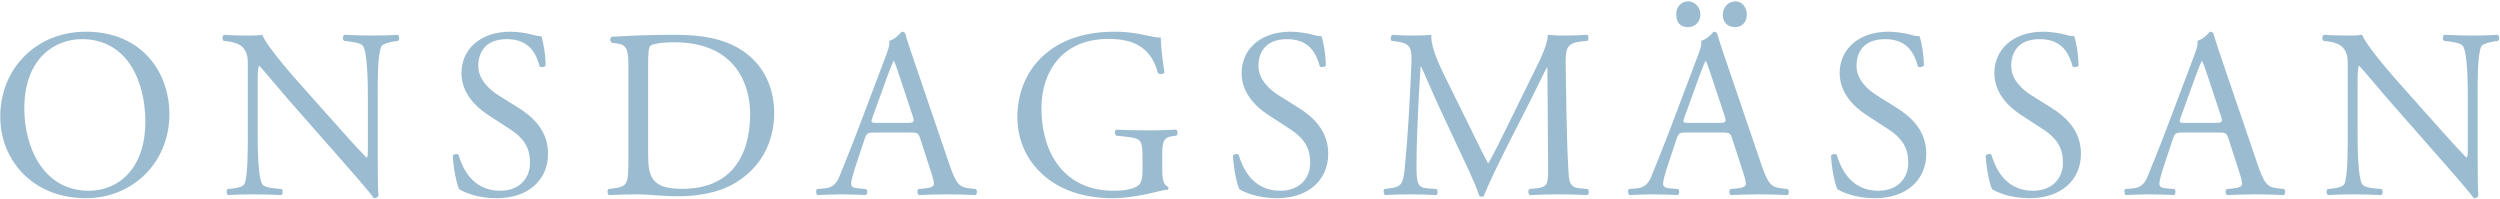<?xml version="1.0" encoding="UTF-8"?>
<svg width="1347px" height="107px" viewBox="0 0 1347 107" version="1.1" xmlns="http://www.w3.org/2000/svg" xmlns:xlink="http://www.w3.org/1999/xlink">
    <!-- Generator: Sketch 3.8.1 (29687) - http://www.bohemiancoding.com/sketch -->
    <title>ONSDAGSMÄSSAN</title>
    <desc>Created with Sketch.</desc>
    <defs></defs>
    <g id="Page-1" stroke="none" stroke-width="1" fill="none" fill-rule="evenodd">
        <g id="Desktop-HD" transform="translate(-46, -436)" fill="#9BBCD0">
            <path d="M92.288,542.789 C117.309,542.789 137.275,523.731 137.275,497.543 C137.275,474.726 122.236,453.075 92.288,453.075 C65.582,453.075 46.135,472.911 46.135,498.839 C46.135,522.175 63.507,542.789 92.288,542.789 L92.288,542.789 Z M93.974,538.77 C68.434,538.77 59.099,513.878 59.099,494.691 C59.099,466.299 76.601,457.094 90.084,457.094 C114.846,457.094 124.31,480.171 124.31,501.562 C124.31,527.102 109.531,538.77 93.974,538.77 L93.974,538.77 Z M249.526,487.69 C249.526,481.726 249.267,465.651 251.471,460.983 C251.989,459.946 254.582,458.909 258.731,458.261 L260.546,458.002 C261.324,457.224 261.324,455.409 260.286,454.76 C255.879,455.02 252.508,455.149 246.933,455.149 C242.007,455.149 237.599,455.02 231.635,454.76 C230.598,455.149 230.468,457.224 231.376,458.002 L233.58,458.261 C238.766,458.909 240.84,459.687 241.618,460.854 C244.081,464.743 244.211,481.597 244.211,487.69 L244.211,515.434 C244.211,518.156 244.211,520.231 243.692,520.879 L243.433,520.879 C237.34,514.656 230.987,507.396 222.042,497.413 L209.466,483.282 C205.188,478.485 189.89,461.372 187.297,454.76 C185.612,455.02 183.408,455.149 181.333,455.149 C179,455.149 172.129,455.149 166.684,454.76 C165.647,455.279 165.647,457.224 166.424,458.002 L168.628,458.261 C171.74,458.65 174.851,459.557 176.666,461.372 C179.389,464.354 179.518,467.077 179.518,470.707 L179.518,508.174 C179.518,514.397 179.648,530.213 177.833,534.88 C177.185,536.306 175.111,537.084 172.129,537.473 L168.628,537.862 C167.851,538.64 167.98,540.455 168.888,541.103 C173.425,540.844 176.926,540.714 182.371,540.714 C187.167,540.714 191.705,540.844 197.539,541.103 C198.446,540.455 198.576,538.899 197.798,537.862 L193.779,537.473 C190.538,537.214 187.945,536.436 187.167,535.01 C184.963,531.121 184.834,514.267 184.834,508.174 L184.834,479.911 C184.834,476.022 184.963,473.04 185.482,471.485 L185.741,471.485 C188.464,474.337 197.28,484.967 200.78,488.986 L230.857,523.212 C242.136,536.047 245.896,540.585 247.452,542.789 C248.878,542.789 249.656,542.14 249.915,541.362 C249.526,537.992 249.526,522.564 249.526,518.675 L249.526,487.69 Z M341.294,518.804 C341.294,506.488 333.256,498.969 325.088,493.913 L314.717,487.431 C309.92,484.449 303.697,479.004 303.697,471.485 C303.697,465.521 306.42,457.094 319.125,457.094 C331.571,457.094 335.071,465.521 336.756,471.744 C337.405,472.522 339.479,472.133 339.997,471.355 C339.997,465.91 338.831,458.65 337.664,455.538 C336.627,455.538 334.812,455.279 333.126,454.76 C329.756,453.853 325.088,453.075 321.069,453.075 C304.216,453.075 294.622,463.058 294.622,475.374 C294.622,486.005 302.141,493.394 308.624,497.673 L320.94,505.71 C330.404,511.804 331.571,518.156 331.571,523.861 C331.571,531.639 326.255,538.77 315.365,538.77 C300.326,538.77 295.011,526.065 293.066,519.453 C292.548,518.675 290.603,518.934 289.955,519.842 C290.214,525.935 291.9,535.14 293.455,537.992 C295.919,539.418 302.79,542.789 313.68,542.789 C330.533,542.789 341.294,533.065 341.294,518.804 L341.294,518.804 Z M384.575,521.268 C384.575,534.88 384.316,536.436 376.796,537.473 L373.814,537.862 C373.037,538.64 373.296,540.714 374.074,541.103 C380.167,540.844 384.834,540.714 390.279,540.714 C394.817,540.714 403.114,541.751 411.411,541.751 C421.394,541.751 432.025,540.066 440.451,535.529 C455.231,527.491 463.139,513.359 463.139,496.895 C463.139,479.782 454.323,465.002 436.821,458.65 C428.394,455.538 419.19,454.76 408.3,454.76 C397.28,454.76 386.779,455.149 375.759,455.798 C374.463,456.316 374.592,458.391 375.63,459.039 L378.482,459.428 C383.927,460.206 384.575,462.928 384.575,472.003 L384.575,521.268 Z M395.206,470.447 C395.206,464.613 395.465,461.372 396.502,460.594 C397.539,459.817 401.688,458.779 409.337,458.779 C443.304,458.779 450.175,482.893 450.175,497.154 C450.175,521.268 438.896,537.732 413.745,537.732 C405.577,537.732 400.651,536.436 397.799,532.417 C395.595,529.306 395.206,525.157 395.206,518.286 L395.206,470.447 Z M547.517,528.268 C548.554,531.38 549.202,533.714 549.202,535.14 C549.202,536.436 547.387,537.214 544.665,537.473 L540.905,537.862 C539.998,538.51 540.127,540.585 541.165,541.103 C544.924,540.974 549.851,540.714 556.074,540.714 C561.908,540.714 566.445,540.844 571.761,541.103 C572.409,540.585 572.668,538.51 571.761,537.862 L568.26,537.473 C562.685,536.825 561,534.88 557.24,523.731 L539.479,471.614 C537.535,465.91 535.46,459.946 533.775,454.242 C533.516,453.334 532.608,453.075 531.83,453.075 C530.404,454.76 528.2,457.094 525.089,458.002 C525.478,460.076 524.7,462.539 522.885,467.206 L509.661,502.21 C504.216,516.73 500.586,525.157 498.253,531.121 C496.438,535.788 493.585,537.214 490.474,537.473 L486.196,537.862 C485.418,538.51 485.677,540.585 486.455,541.103 C489.955,540.974 494.622,540.714 498.901,540.714 C504.994,540.844 509.013,540.844 512.384,541.103 C513.55,540.585 513.55,538.51 512.643,537.862 L508.365,537.473 C505.253,537.214 504.605,536.436 504.605,534.88 C504.605,533.454 505.513,529.954 507.457,524.12 L511.995,510.507 C512.902,507.785 513.68,507.396 516.921,507.396 L536.497,507.396 C540.387,507.396 540.905,507.785 541.813,510.637 L547.517,528.268 Z M524.311,476.541 C525.737,472.651 527.033,469.54 527.422,468.892 L527.682,468.892 C528.46,470.447 529.626,473.948 530.663,477.059 L537.664,498.191 C538.831,501.692 538.572,502.21 534.812,502.21 L518.866,502.21 C515.236,502.21 515.106,502.08 516.143,499.099 L524.311,476.541 Z M672.214,520.231 C672.214,513.619 672.344,509.989 677.789,509.34 L679.863,509.081 C680.771,508.303 680.641,506.359 679.734,505.84 C675.456,506.099 671.048,506.229 665.992,506.229 C658.343,506.229 651.212,506.099 647.452,505.84 C646.545,506.229 646.415,508.563 647.452,509.081 L653.157,509.729 C661.195,510.637 661.584,511.415 661.584,522.305 L661.584,527.491 C661.584,531.639 660.935,533.973 660.287,534.88 C658.861,537.084 654.064,538.77 646.026,538.77 C619.968,538.77 607.133,519.193 607.133,494.302 C607.133,474.855 618.153,456.964 643.304,456.964 C656.528,456.964 666.251,461.372 669.881,475.374 C670.659,476.152 672.992,476.022 673.381,474.985 C672.214,467.206 671.437,460.465 671.437,456.187 C669.881,456.446 665.862,455.538 663.399,455.02 C661.195,454.501 654.324,453.075 646.934,453.075 C627.358,453.075 614.523,459.168 605.837,468.243 C597.799,476.8 594.169,487.949 594.169,498.969 C594.169,510.378 598.318,520.619 606.096,528.398 C616.079,538.51 630.21,542.789 645.637,542.789 C652.638,542.789 661.973,541.233 668.844,539.418 C671.307,538.77 673.641,538.251 675.196,538.251 C675.715,537.862 675.715,537.084 675.326,536.695 C672.992,535.788 672.214,532.676 672.214,527.491 L672.214,520.231 Z M761.649,518.804 C761.649,506.488 753.611,498.969 745.443,493.913 L735.072,487.431 C730.275,484.449 724.052,479.004 724.052,471.485 C724.052,465.521 726.775,457.094 739.48,457.094 C751.925,457.094 755.426,465.521 757.111,471.744 C757.759,472.522 759.834,472.133 760.352,471.355 C760.352,465.91 759.185,458.65 758.019,455.538 C756.981,455.538 755.166,455.279 753.481,454.76 C750.11,453.853 745.443,453.075 741.424,453.075 C724.571,453.075 714.977,463.058 714.977,475.374 C714.977,486.005 722.496,493.394 728.978,497.673 L741.295,505.71 C750.759,511.804 751.925,518.156 751.925,523.861 C751.925,531.639 746.61,538.77 735.72,538.77 C720.681,538.77 715.366,526.065 713.421,519.453 C712.903,518.675 710.958,518.934 710.31,519.842 C710.569,525.935 712.254,535.14 713.81,537.992 C716.273,539.418 723.144,542.789 734.035,542.789 C750.888,542.789 761.649,533.065 761.649,518.804 L761.649,518.804 Z M823.987,476.152 C819.968,467.854 816.727,459.817 817.246,454.76 C812.968,455.149 809.467,455.149 806.485,455.149 C803.244,455.149 800.133,455.02 796.244,454.76 C795.206,455.279 795.077,457.224 795.725,458.002 L797.799,458.261 C805.708,459.298 806.745,461.243 806.485,469.41 C806.226,476.541 805.708,487.56 805.059,498.321 C804.282,511.155 803.633,518.286 802.855,526.842 C802.078,535.917 800.263,536.695 794.818,537.473 L791.965,537.862 C791.187,538.51 791.447,540.455 792.225,541.103 C796.633,540.844 801.3,540.714 805.448,540.714 C810.375,540.714 815.431,540.844 819.839,541.103 C820.746,540.714 820.876,538.64 819.968,537.862 L815.042,537.473 C809.986,537.084 809.208,535.01 809.208,525.416 C809.208,514.397 809.727,502.858 810.115,494.95 C810.504,487.431 810.893,479.911 811.412,471.873 L811.671,471.873 C814.523,477.837 817.246,484.579 819.968,490.542 L831.636,515.563 C834.618,521.916 840.841,534.621 843.045,541.492 C843.304,541.881 843.952,542.011 844.212,542.011 C844.73,542.011 845.249,541.881 845.508,541.492 C847.842,535.529 853.676,523.342 859.51,511.933 L871.048,489.246 C873.641,484.19 878.567,473.818 879.475,472.392 L879.734,472.392 L880.123,526.453 C880.123,534.751 880.123,536.825 873.771,537.473 L870.011,537.862 C869.233,538.64 869.363,540.455 870.27,541.103 C875.586,540.844 881.42,540.714 885.957,540.714 C890.624,540.714 895.94,540.844 901.255,541.103 C902.163,540.585 902.292,538.64 901.514,537.862 L897.366,537.473 C891.272,536.955 891.402,533.454 891.013,526.972 C889.976,508.303 889.846,484.319 889.587,470.577 C889.457,461.502 890.495,459.039 898.662,458.261 L901.385,458.002 C902.033,457.483 902.033,455.279 901.255,454.76 C897.236,455.02 892.958,455.149 889.717,455.149 C887.124,455.149 884.401,455.149 879.993,454.76 C879.734,460.724 875.974,467.854 870.141,479.652 L857.954,504.414 C854.713,511.026 851.472,517.767 847.971,523.861 L847.712,523.861 C844.601,518.156 841.749,512.193 838.767,506.099 L823.987,476.152 Z M984.985,528.268 C986.022,531.38 986.67,533.714 986.67,535.14 C986.67,536.436 984.855,537.214 982.133,537.473 L978.373,537.862 C977.466,538.51 977.595,540.585 978.632,541.103 C982.392,540.974 987.318,540.714 993.541,540.714 C999.375,540.714 1003.913,540.844 1009.228,541.103 C1009.876,540.585 1010.136,538.51 1009.228,537.862 L1005.728,537.473 C1000.153,536.825 998.468,534.88 994.708,523.731 L976.947,471.614 C975.002,465.91 972.928,459.946 971.243,454.242 C970.983,453.334 970.076,453.075 969.298,453.075 C967.872,454.76 965.668,457.094 962.557,458.002 C962.945,460.076 962.168,462.539 960.353,467.206 L947.129,502.21 C941.684,516.73 938.054,525.157 935.72,531.121 C933.905,535.788 931.053,537.214 927.942,537.473 L923.663,537.862 C922.886,538.51 923.145,540.585 923.923,541.103 C927.423,540.974 932.09,540.714 936.369,540.714 C942.462,540.844 946.481,540.844 949.851,541.103 C951.018,540.585 951.018,538.51 950.111,537.862 L945.832,537.473 C942.721,537.214 942.073,536.436 942.073,534.88 C942.073,533.454 942.98,529.954 944.925,524.12 L949.463,510.507 C950.37,507.785 951.148,507.396 954.389,507.396 L973.965,507.396 C977.854,507.396 978.373,507.785 979.281,510.637 L984.985,528.268 Z M961.779,476.541 C963.205,472.651 964.501,469.54 964.89,468.892 L965.149,468.892 C965.927,470.447 967.094,473.948 968.131,477.059 L975.132,498.191 C976.299,501.692 976.039,502.21 972.28,502.21 L956.334,502.21 C952.704,502.21 952.574,502.08 953.611,499.099 L961.779,476.541 Z M955.556,450.612 C959.575,450.612 962.168,447.5 962.168,443.741 C962.168,440.37 959.575,436.74 955.556,436.74 C951.537,436.74 948.814,440.24 949.203,444 C949.203,448.408 951.537,450.612 955.556,450.612 L955.556,450.612 Z M980.966,450.612 C984.985,450.612 987.189,447.5 987.189,443.741 C987.189,440.37 984.985,436.74 980.966,436.74 C976.947,436.74 974.224,440.24 974.224,444 C974.354,448.408 977.077,450.612 980.966,450.612 L980.966,450.612 Z M1083.883,518.804 C1083.883,506.488 1075.845,498.969 1067.678,493.913 L1057.306,487.431 C1052.509,484.449 1046.286,479.004 1046.286,471.485 C1046.286,465.521 1049.009,457.094 1061.714,457.094 C1074.16,457.094 1077.66,465.521 1079.346,471.744 C1079.994,472.522 1082.068,472.133 1082.587,471.355 C1082.587,465.91 1081.42,458.65 1080.253,455.538 C1079.216,455.538 1077.401,455.279 1075.716,454.76 C1072.345,453.853 1067.678,453.075 1063.659,453.075 C1046.805,453.075 1037.211,463.058 1037.211,475.374 C1037.211,486.005 1044.731,493.394 1051.213,497.673 L1063.529,505.71 C1072.993,511.804 1074.16,518.156 1074.16,523.861 C1074.16,531.639 1068.844,538.77 1057.954,538.77 C1042.916,538.77 1037.6,526.065 1035.656,519.453 C1035.137,518.675 1033.192,518.934 1032.544,519.842 C1032.803,525.935 1034.489,535.14 1036.045,537.992 C1038.508,539.418 1045.379,542.789 1056.269,542.789 C1073.123,542.789 1083.883,533.065 1083.883,518.804 L1083.883,518.804 Z M1167.224,518.804 C1167.224,506.488 1159.186,498.969 1151.019,493.913 L1140.647,487.431 C1135.85,484.449 1129.627,479.004 1129.627,471.485 C1129.627,465.521 1132.35,457.094 1145.055,457.094 C1157.501,457.094 1161.001,465.521 1162.687,471.744 C1163.335,472.522 1165.409,472.133 1165.928,471.355 C1165.928,465.91 1164.761,458.65 1163.594,455.538 C1162.557,455.538 1160.742,455.279 1159.057,454.76 C1155.686,453.853 1151.019,453.075 1147,453.075 C1130.146,453.075 1120.552,463.058 1120.552,475.374 C1120.552,486.005 1128.072,493.394 1134.554,497.673 L1146.87,505.71 C1156.334,511.804 1157.501,518.156 1157.501,523.861 C1157.501,531.639 1152.185,538.77 1141.295,538.77 C1126.257,538.77 1120.941,526.065 1118.997,519.453 C1118.478,518.675 1116.533,518.934 1115.885,519.842 C1116.144,525.935 1117.83,535.14 1119.386,537.992 C1121.849,539.418 1128.72,542.789 1139.61,542.789 C1156.464,542.789 1167.224,533.065 1167.224,518.804 L1167.224,518.804 Z M1252.38,528.268 C1253.417,531.38 1254.065,533.714 1254.065,535.14 C1254.065,536.436 1252.25,537.214 1249.528,537.473 L1245.768,537.862 C1244.861,538.51 1244.99,540.585 1246.028,541.103 C1249.787,540.974 1254.714,540.714 1260.937,540.714 C1266.771,540.714 1271.308,540.844 1276.623,541.103 C1277.272,540.585 1277.531,538.51 1276.623,537.862 L1273.123,537.473 C1267.548,536.825 1265.863,534.88 1262.103,523.731 L1244.342,471.614 C1242.397,465.91 1240.323,459.946 1238.638,454.242 C1238.379,453.334 1237.471,453.075 1236.693,453.075 C1235.267,454.76 1233.063,457.094 1229.952,458.002 C1230.341,460.076 1229.563,462.539 1227.748,467.206 L1214.524,502.21 C1209.079,516.73 1205.449,525.157 1203.115,531.121 C1201.3,535.788 1198.448,537.214 1195.337,537.473 L1191.059,537.862 C1190.281,538.51 1190.54,540.585 1191.318,541.103 C1194.818,540.974 1199.485,540.714 1203.764,540.714 C1209.857,540.844 1213.876,540.844 1217.247,541.103 C1218.413,540.585 1218.413,538.51 1217.506,537.862 L1213.228,537.473 C1210.116,537.214 1209.468,536.436 1209.468,534.88 C1209.468,533.454 1210.375,529.954 1212.32,524.12 L1216.858,510.507 C1217.765,507.785 1218.543,507.396 1221.784,507.396 L1241.36,507.396 C1245.25,507.396 1245.768,507.785 1246.676,510.637 L1252.38,528.268 Z M1229.174,476.541 C1230.6,472.651 1231.896,469.54 1232.285,468.892 L1232.545,468.892 C1233.322,470.447 1234.489,473.948 1235.526,477.059 L1242.527,498.191 C1243.694,501.692 1243.435,502.21 1239.675,502.21 L1223.729,502.21 C1220.099,502.21 1219.969,502.08 1221.006,499.099 L1229.174,476.541 Z M1380.967,487.69 C1380.967,481.726 1380.707,465.651 1382.911,460.983 C1383.43,459.946 1386.023,458.909 1390.171,458.261 L1391.986,458.002 C1392.764,457.224 1392.764,455.409 1391.727,454.76 C1387.319,455.02 1383.948,455.149 1378.374,455.149 C1373.447,455.149 1369.039,455.02 1363.076,454.76 C1362.039,455.149 1361.909,457.224 1362.817,458.002 L1365.021,458.261 C1370.206,458.909 1372.281,459.687 1373.058,460.854 C1375.522,464.743 1375.651,481.597 1375.651,487.69 L1375.651,515.434 C1375.651,518.156 1375.651,520.231 1375.133,520.879 L1374.873,520.879 C1368.78,514.656 1362.428,507.396 1353.482,497.413 L1340.907,483.282 C1336.629,478.485 1321.331,461.372 1318.738,454.76 C1317.052,455.02 1314.848,455.149 1312.774,455.149 C1310.44,455.149 1303.569,455.149 1298.124,454.76 C1297.087,455.279 1297.087,457.224 1297.865,458.002 L1300.069,458.261 C1303.18,458.65 1306.292,459.557 1308.107,461.372 C1310.829,464.354 1310.959,467.077 1310.959,470.707 L1310.959,508.174 C1310.959,514.397 1311.089,530.213 1309.274,534.88 C1308.625,536.306 1306.551,537.084 1303.569,537.473 L1300.069,537.862 C1299.291,538.64 1299.421,540.455 1300.328,541.103 C1304.866,540.844 1308.366,540.714 1313.811,540.714 C1318.608,540.714 1323.146,540.844 1328.98,541.103 C1329.887,540.455 1330.017,538.899 1329.239,537.862 L1325.22,537.473 C1321.979,537.214 1319.386,536.436 1318.608,535.01 C1316.404,531.121 1316.274,514.267 1316.274,508.174 L1316.274,479.911 C1316.274,476.022 1316.404,473.04 1316.923,471.485 L1317.182,471.485 C1319.904,474.337 1328.72,484.967 1332.221,488.986 L1362.298,523.212 C1373.577,536.047 1377.337,540.585 1378.892,542.789 C1380.318,542.789 1381.096,542.14 1381.356,541.362 C1380.967,537.992 1380.967,522.564 1380.967,518.675 L1380.967,487.69 Z" id="ONSDAGSMÄSSAN"></path>
        </g>
    </g>
</svg>